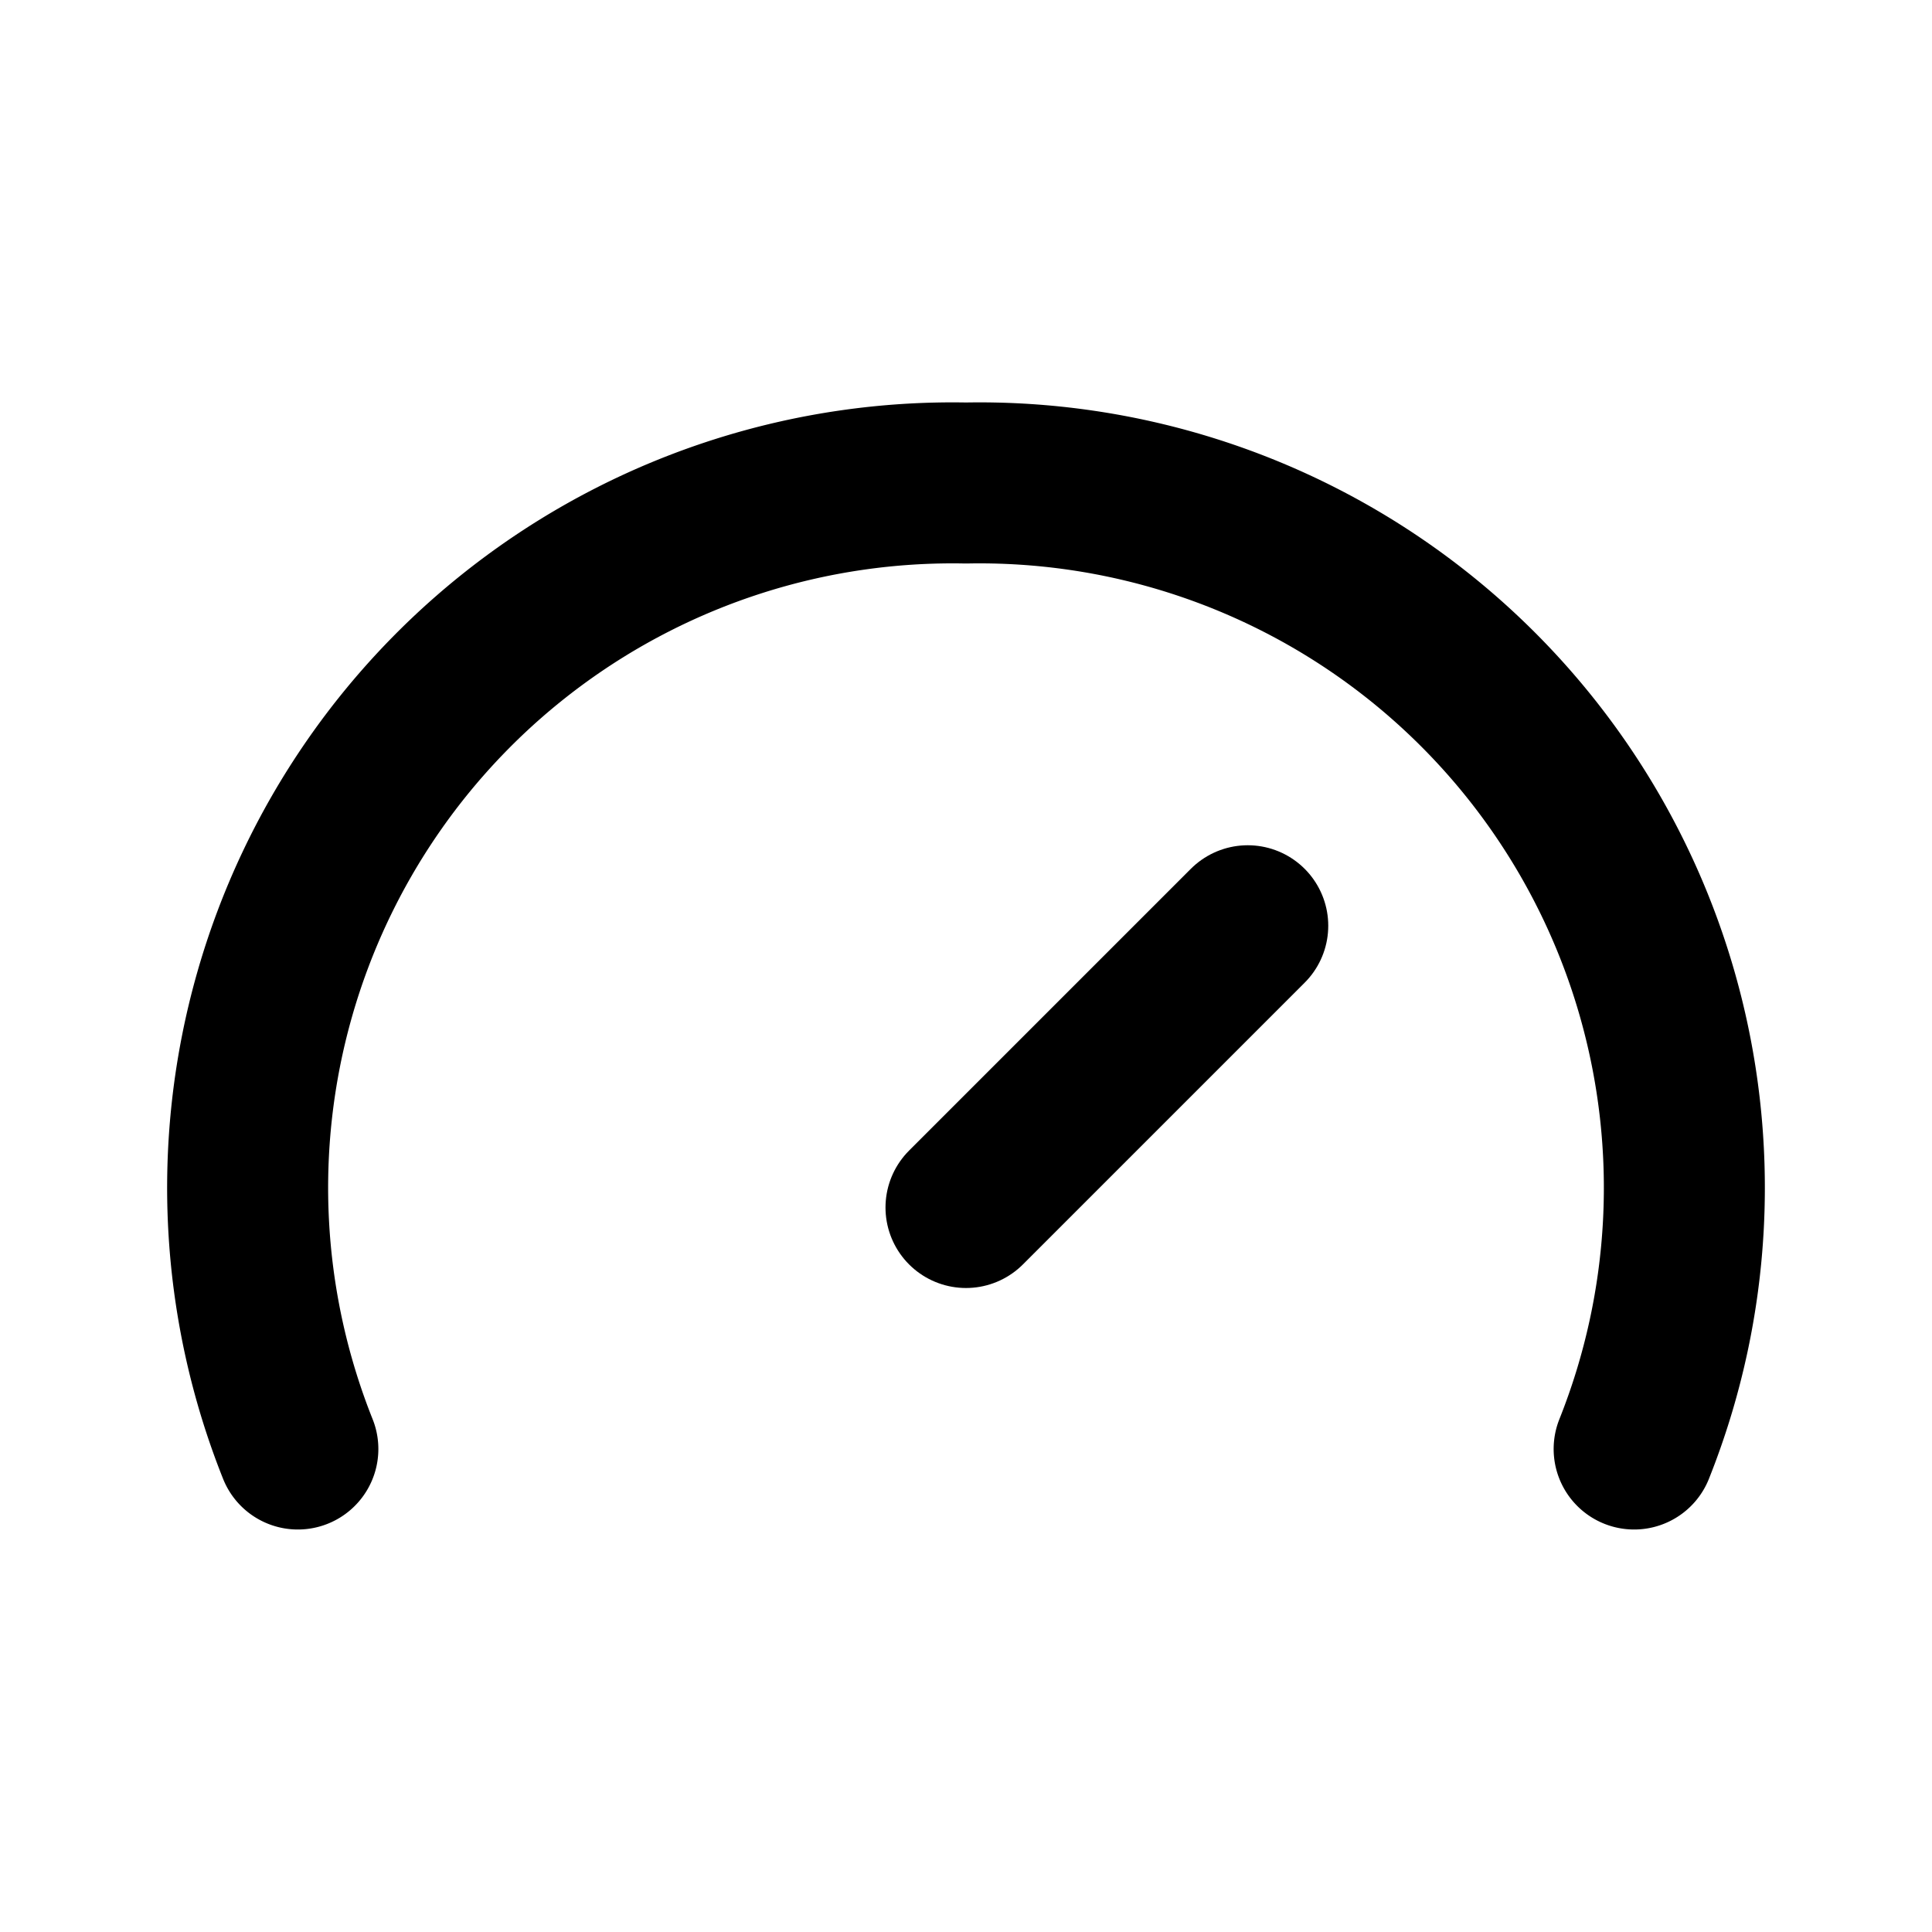 <svg
  xmlns="http://www.w3.org/2000/svg"
  width="24"
  height="24"
  viewBox="0 0 24 24"
  fill="none"
  stroke="currentColor"
  stroke-width="2"
  stroke-linecap="round"
  stroke-linejoin="round"
>
  <path d="m12 15 3.5-3.5" />
  <path d="M20.3 18A8.756 8.756 0 0 0 12 6a8.756 8.756 0 0 0-8.3 12" />
</svg>